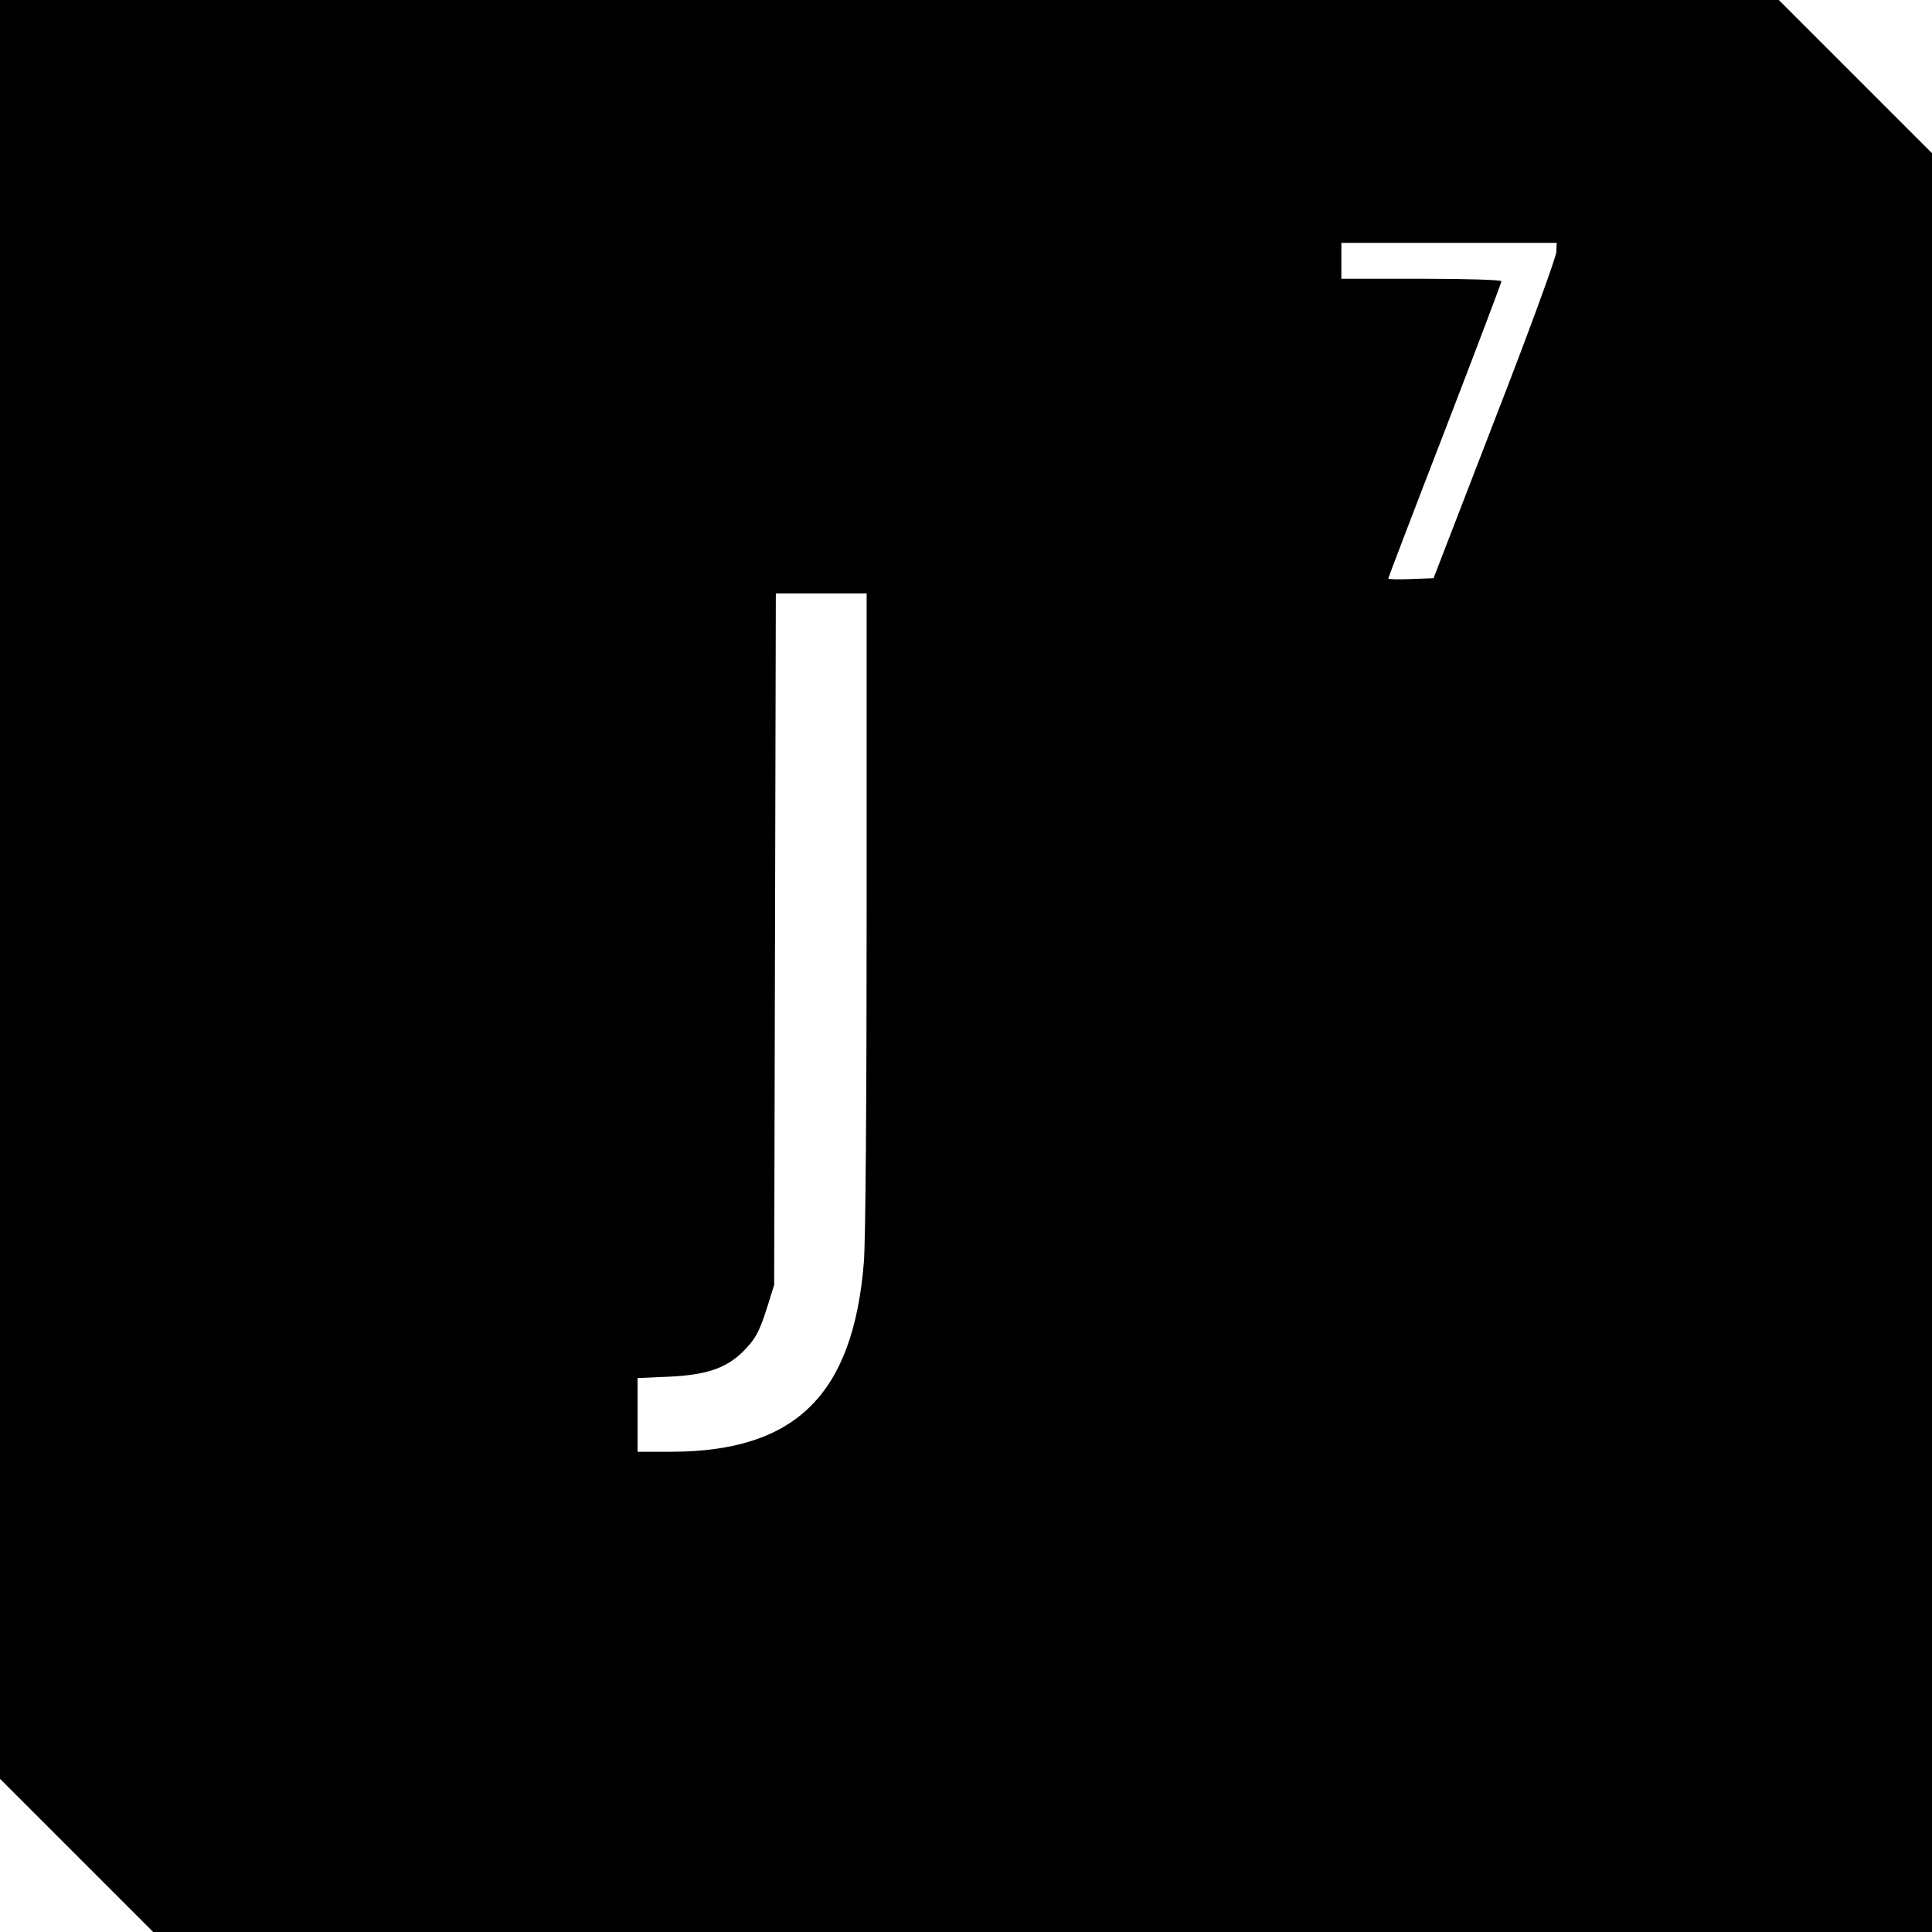 <?xml version="1.0" standalone="no"?>
<!DOCTYPE svg PUBLIC "-//W3C//DTD SVG 20010904//EN"
 "http://www.w3.org/TR/2001/REC-SVG-20010904/DTD/svg10.dtd">
<svg version="1.0" xmlns="http://www.w3.org/2000/svg"
 width="700pt" height="700pt" viewBox="0 0 700 700"
 preserveAspectRatio="xMidYMid meet">
<g transform="translate(0,700) scale(0.1,-0.1)"
fill="#000000" stroke="none">
<path d="M0 3777 l0 -3222 278 -278 277 -277 3223 0 3222 0 0 3223 0 3222
-278 278 -277 277 -3223 0 -3222 0 0 -3223z m5639 2311 c0 -18 -100 -292 -223
-608 l-222 -575 -82 -3 c-45 -2 -82 -1 -82 2 0 3 92 244 205 536 113 293 205
536 205 541 0 5 -126 9 -290 9 l-290 0 0 65 0 65 390 0 390 0 -1 -32z m-2499
-2387 c0 -695 -4 -1198 -10 -1274 -39 -481 -248 -686 -697 -687 l-123 0 0 134
0 133 113 5 c134 6 206 30 266 88 48 47 63 75 93 171 l23 74 3 1253 3 1252
164 0 165 0 0 -1149z"/>
</g>
</svg>
